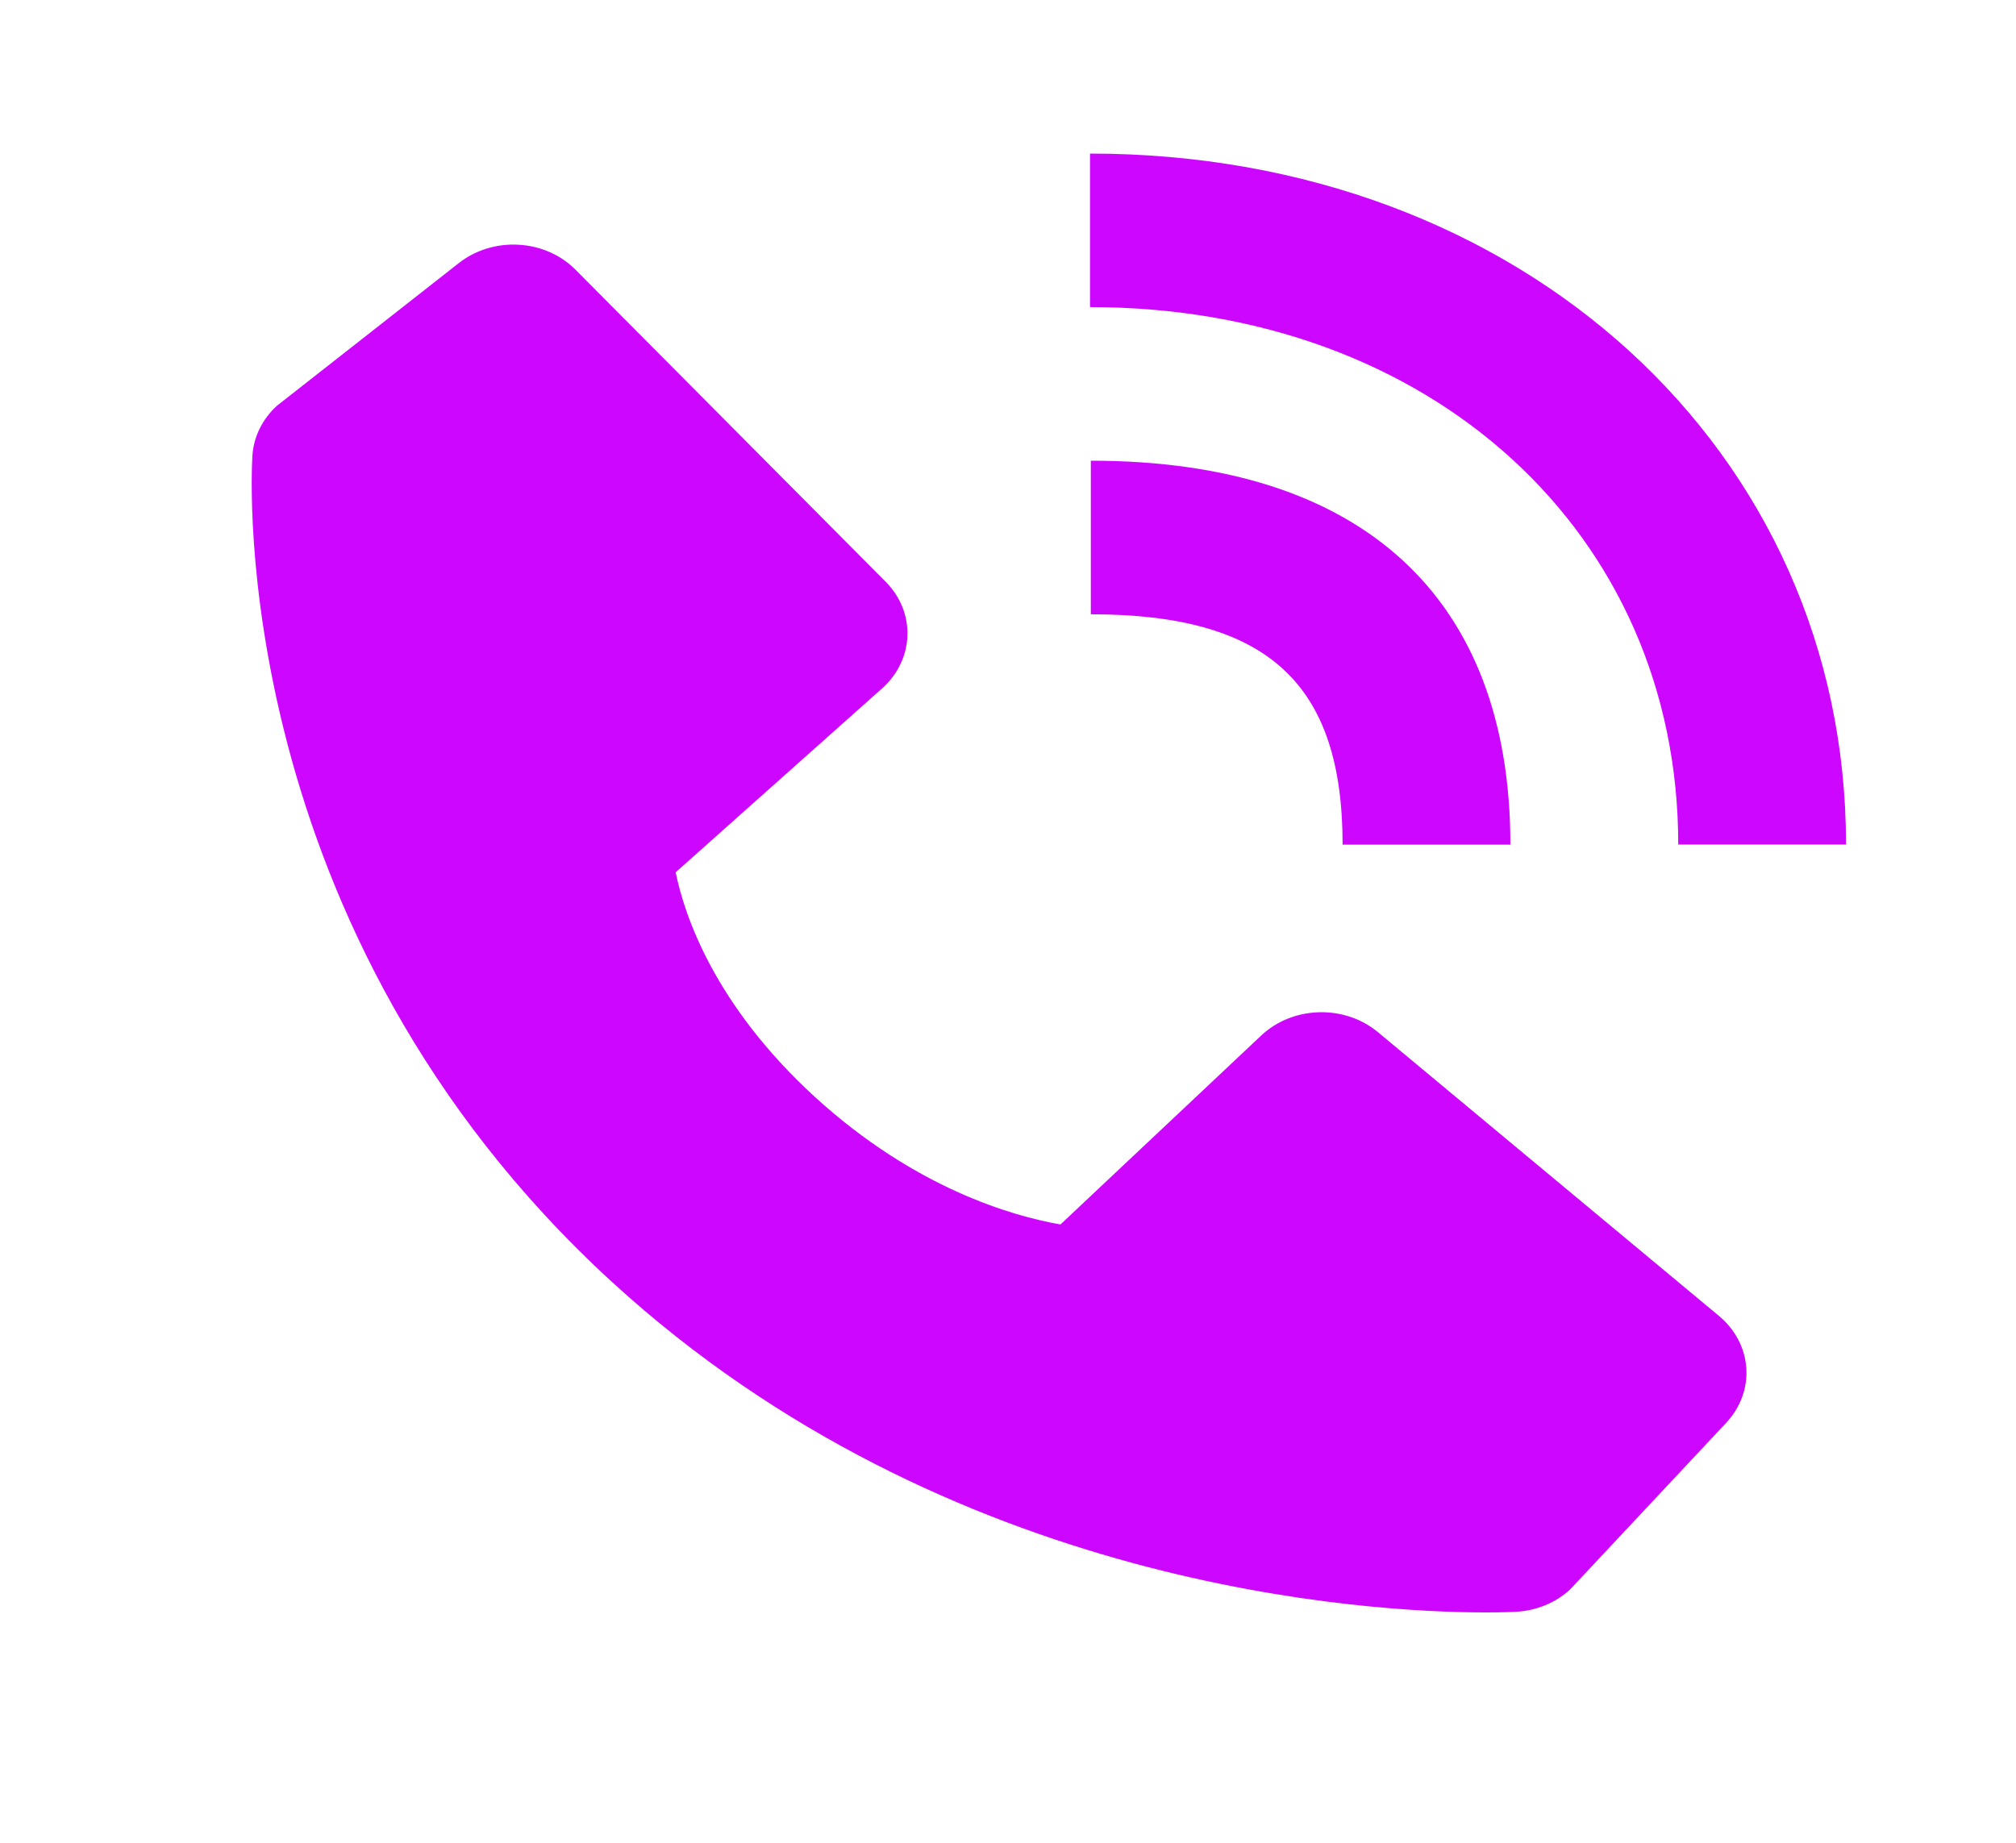 <svg width="35" height="32" viewBox="0 0 35 32" fill="none" xmlns="http://www.w3.org/2000/svg">
<path d="M29.136 14.665H32.049C32.049 7.825 26.407 2.667 18.924 2.667V5.333C24.841 5.333 29.136 9.257 29.136 14.665Z" fill="#CD06FF"/>
<path d="M18.938 10.667C22.002 10.667 23.309 11.863 23.309 14.667H26.222C26.222 10.367 23.636 8 18.938 8V10.667ZM23.923 17.924C23.643 17.691 23.276 17.567 22.898 17.578C22.519 17.588 22.161 17.733 21.897 17.981L18.411 21.263C17.572 21.116 15.885 20.635 14.148 19.049C12.412 17.459 11.886 15.911 11.73 15.148L15.312 11.956C15.584 11.715 15.742 11.386 15.754 11.04C15.766 10.694 15.63 10.357 15.375 10.101L9.992 4.684C9.737 4.427 9.383 4.271 9.005 4.25C8.626 4.228 8.254 4.342 7.966 4.568L4.804 7.049C4.553 7.281 4.402 7.589 4.382 7.915C4.36 8.248 3.944 16.144 10.633 22.269C16.469 27.609 23.779 28 25.792 28C26.087 28 26.267 27.992 26.315 27.989C26.672 27.971 27.008 27.833 27.259 27.601L29.969 24.707C30.216 24.443 30.341 24.102 30.318 23.756C30.294 23.41 30.124 23.085 29.844 22.852L23.923 17.924Z" fill="#CD06FF"/>
</svg>
